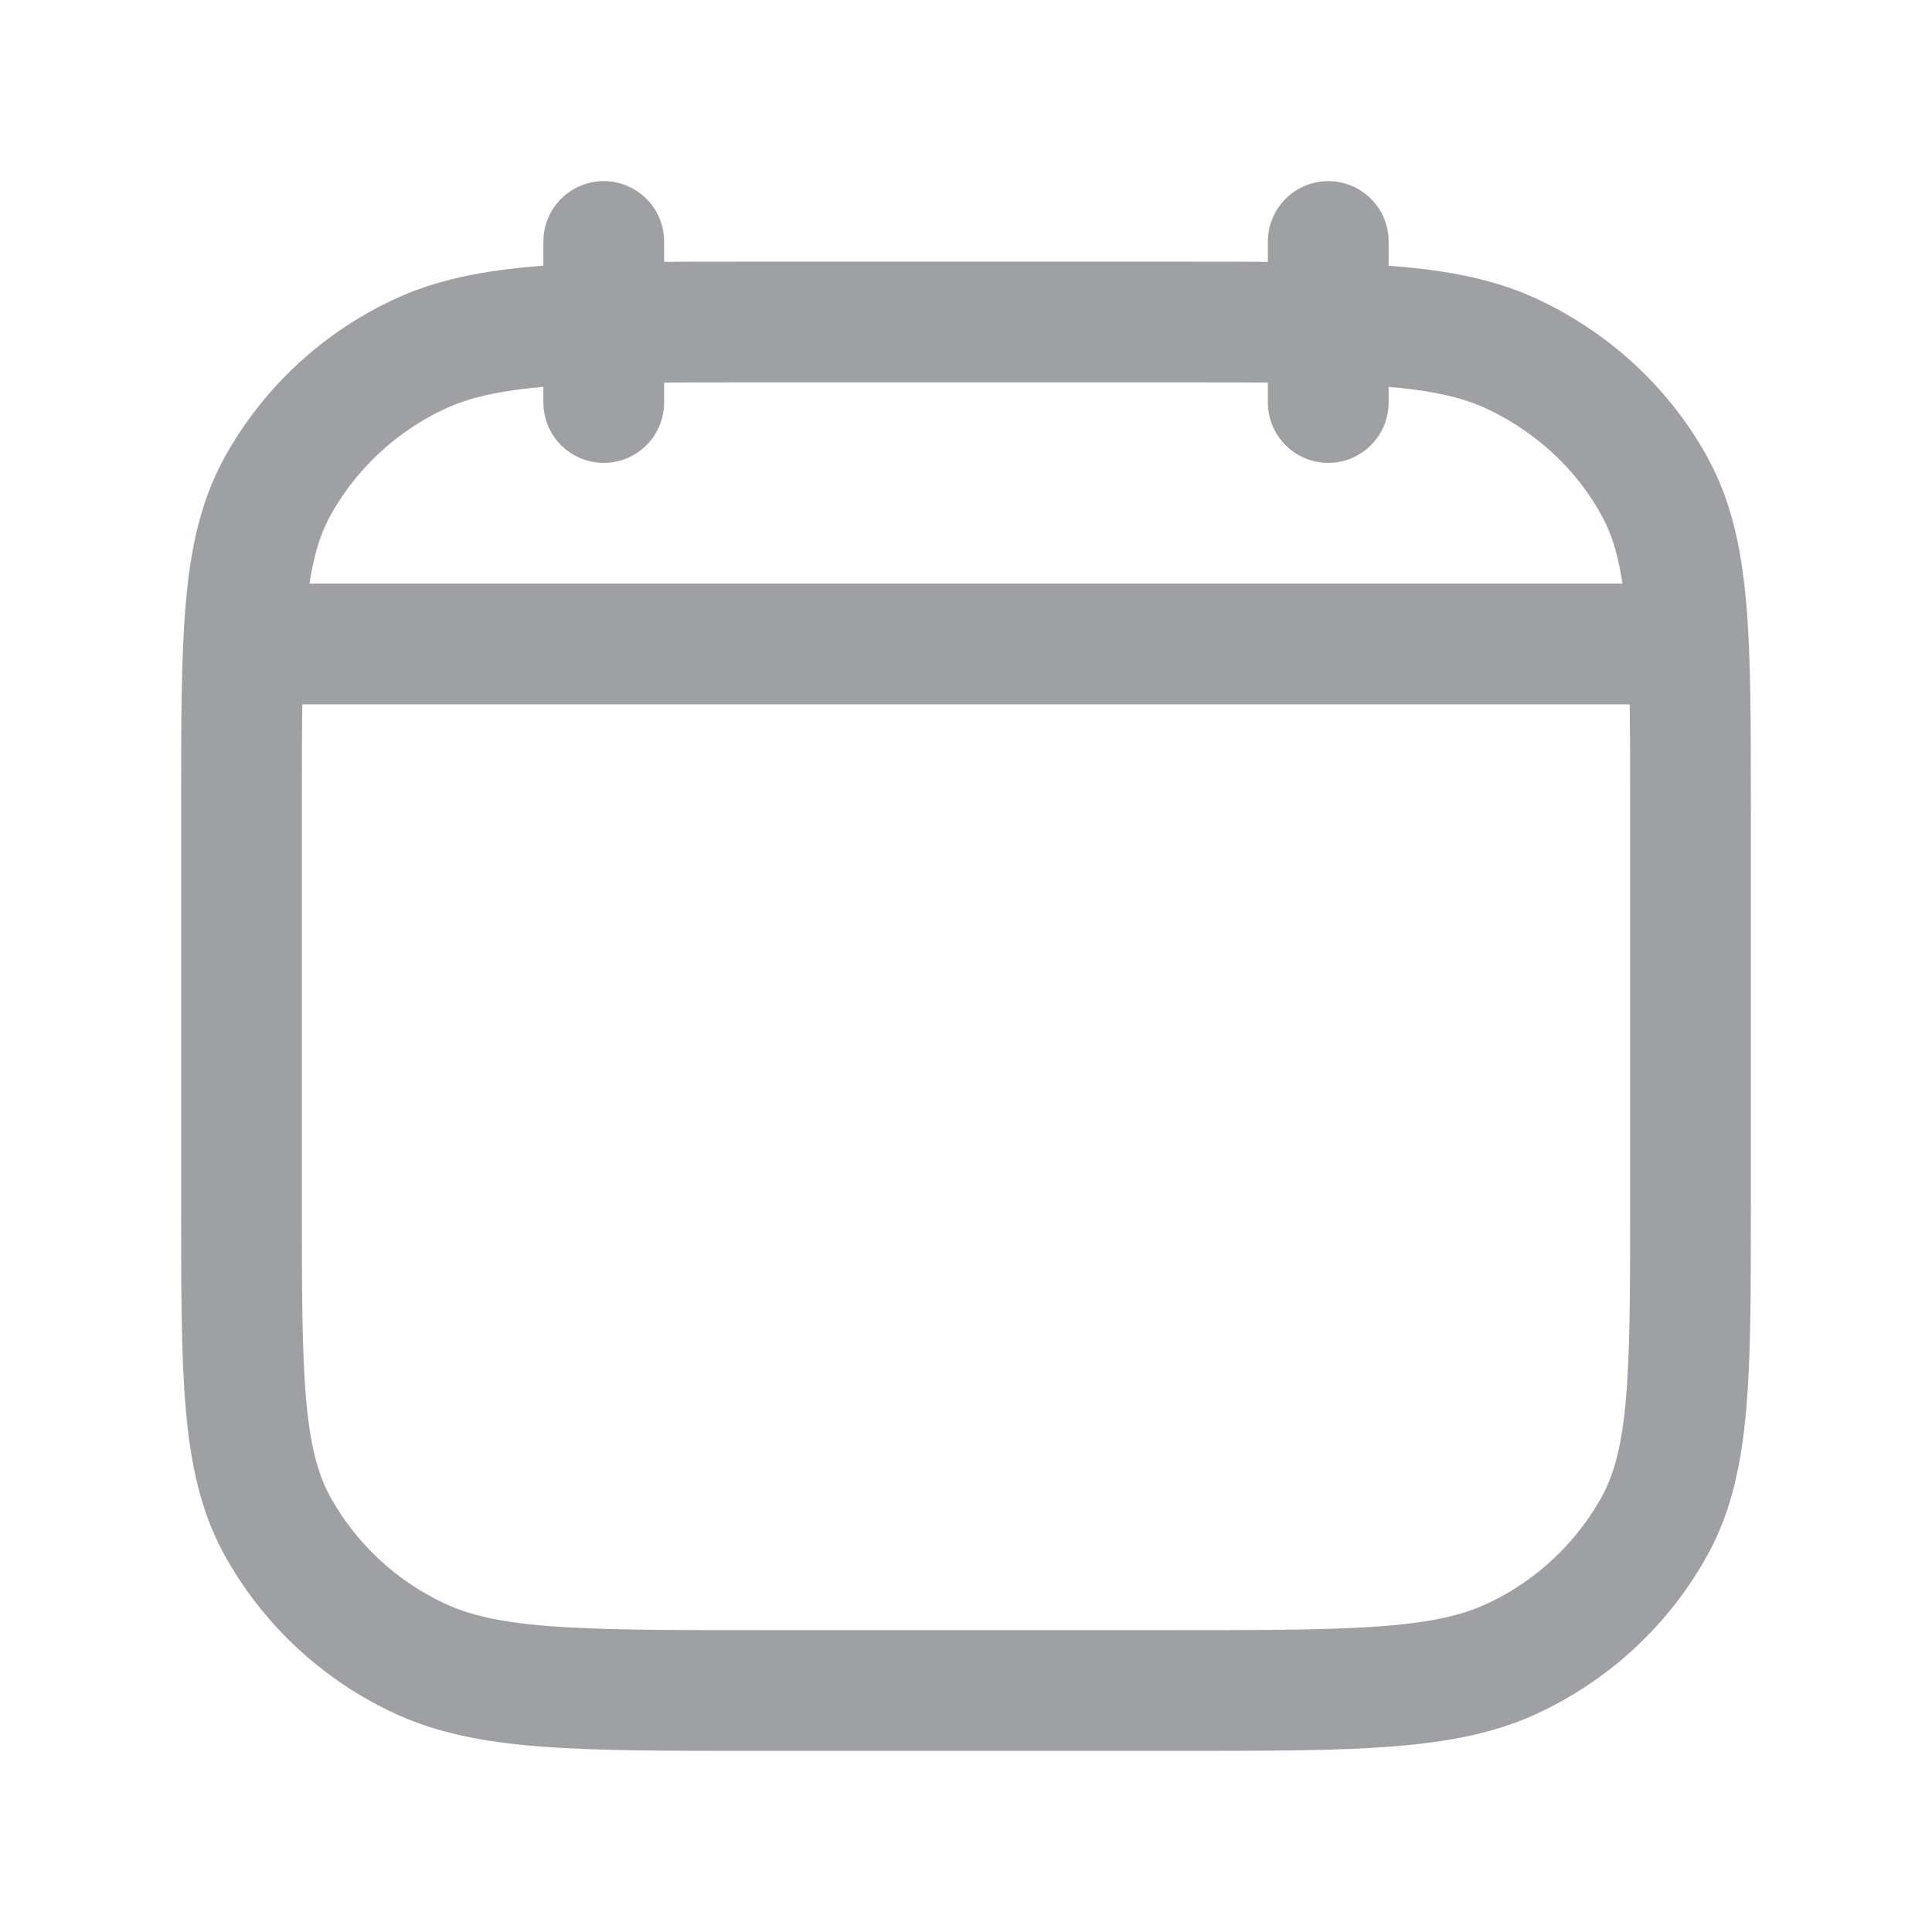 <svg width="24" height="24" viewBox="0 0 24 24" fill="none" xmlns="http://www.w3.org/2000/svg">
<path d="M16.5 5V3M7.5 5V3M3.25 8H20.75M3 10.044C3 7.929 3 6.871 3.436 6.063C3.83 5.342 4.442 4.764 5.184 4.412C6.04 4 7.16 4 9.4 4H14.6C16.84 4 17.96 4 18.816 4.412C19.569 4.774 20.18 5.352 20.564 6.062C21 6.872 21 7.93 21 10.045V14.957C21 17.072 21 18.13 20.564 18.938C20.17 19.659 19.558 20.236 18.816 20.589C17.96 21 16.84 21 14.6 21H9.4C7.16 21 6.04 21 5.184 20.588C4.442 20.236 3.83 19.658 3.436 18.938C3 18.128 3 17.07 3 14.955V10.044Z" stroke="#9EA0A3" stroke-width="1.5" stroke-linecap="round" stroke-linejoin="round"/>
</svg>
